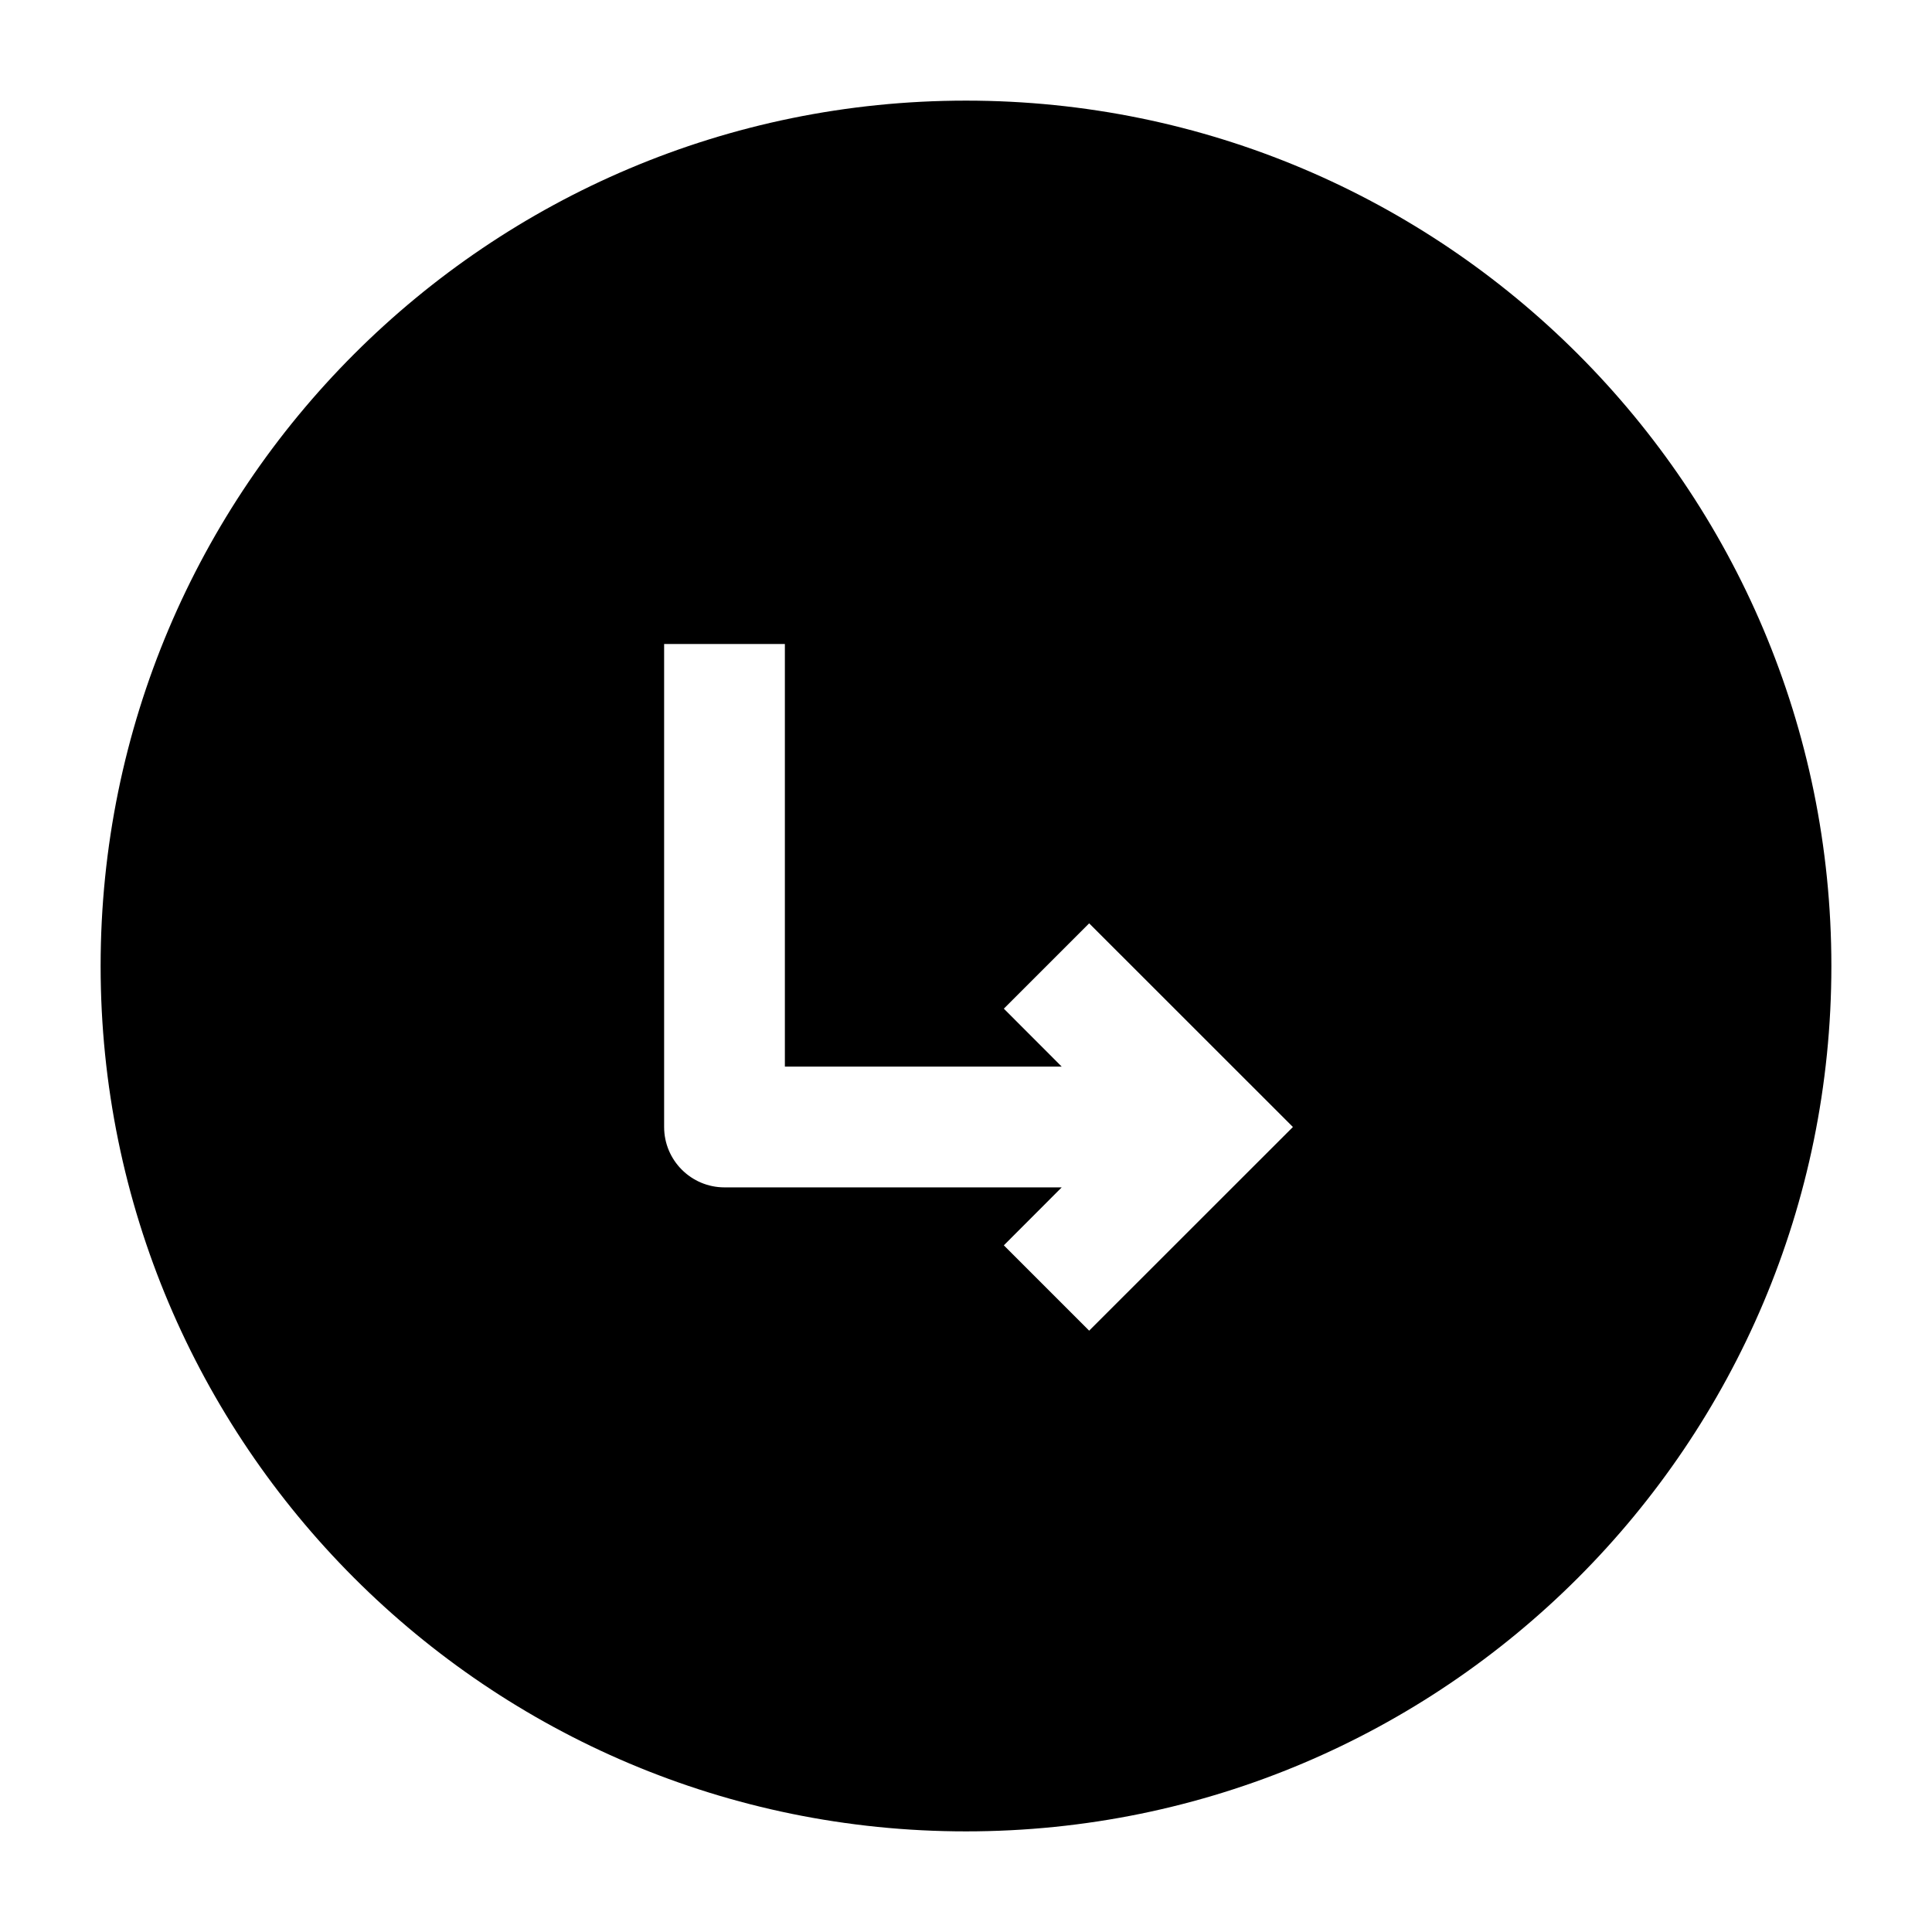 <svg width="24" height="24" viewBox="0 0 24 24" xmlns="http://www.w3.org/2000/svg">
    <path fill-rule="evenodd" clip-rule="evenodd" d="M12 1.25C6.063 1.25 1.25 6.063 1.25 12C1.25 17.937 6.063 22.75 12 22.75C17.937 22.75 22.75 17.937 22.75 12C22.75 6.063 17.937 1.25 12 1.25ZM8.25 8V14C8.25 14.414 8.586 14.75 9 14.75H13.189L12.47 15.47L13.53 16.53L16.061 14L13.53 11.47L12.47 12.53L13.189 13.25H9.75V8H8.25Z"/>
</svg>
